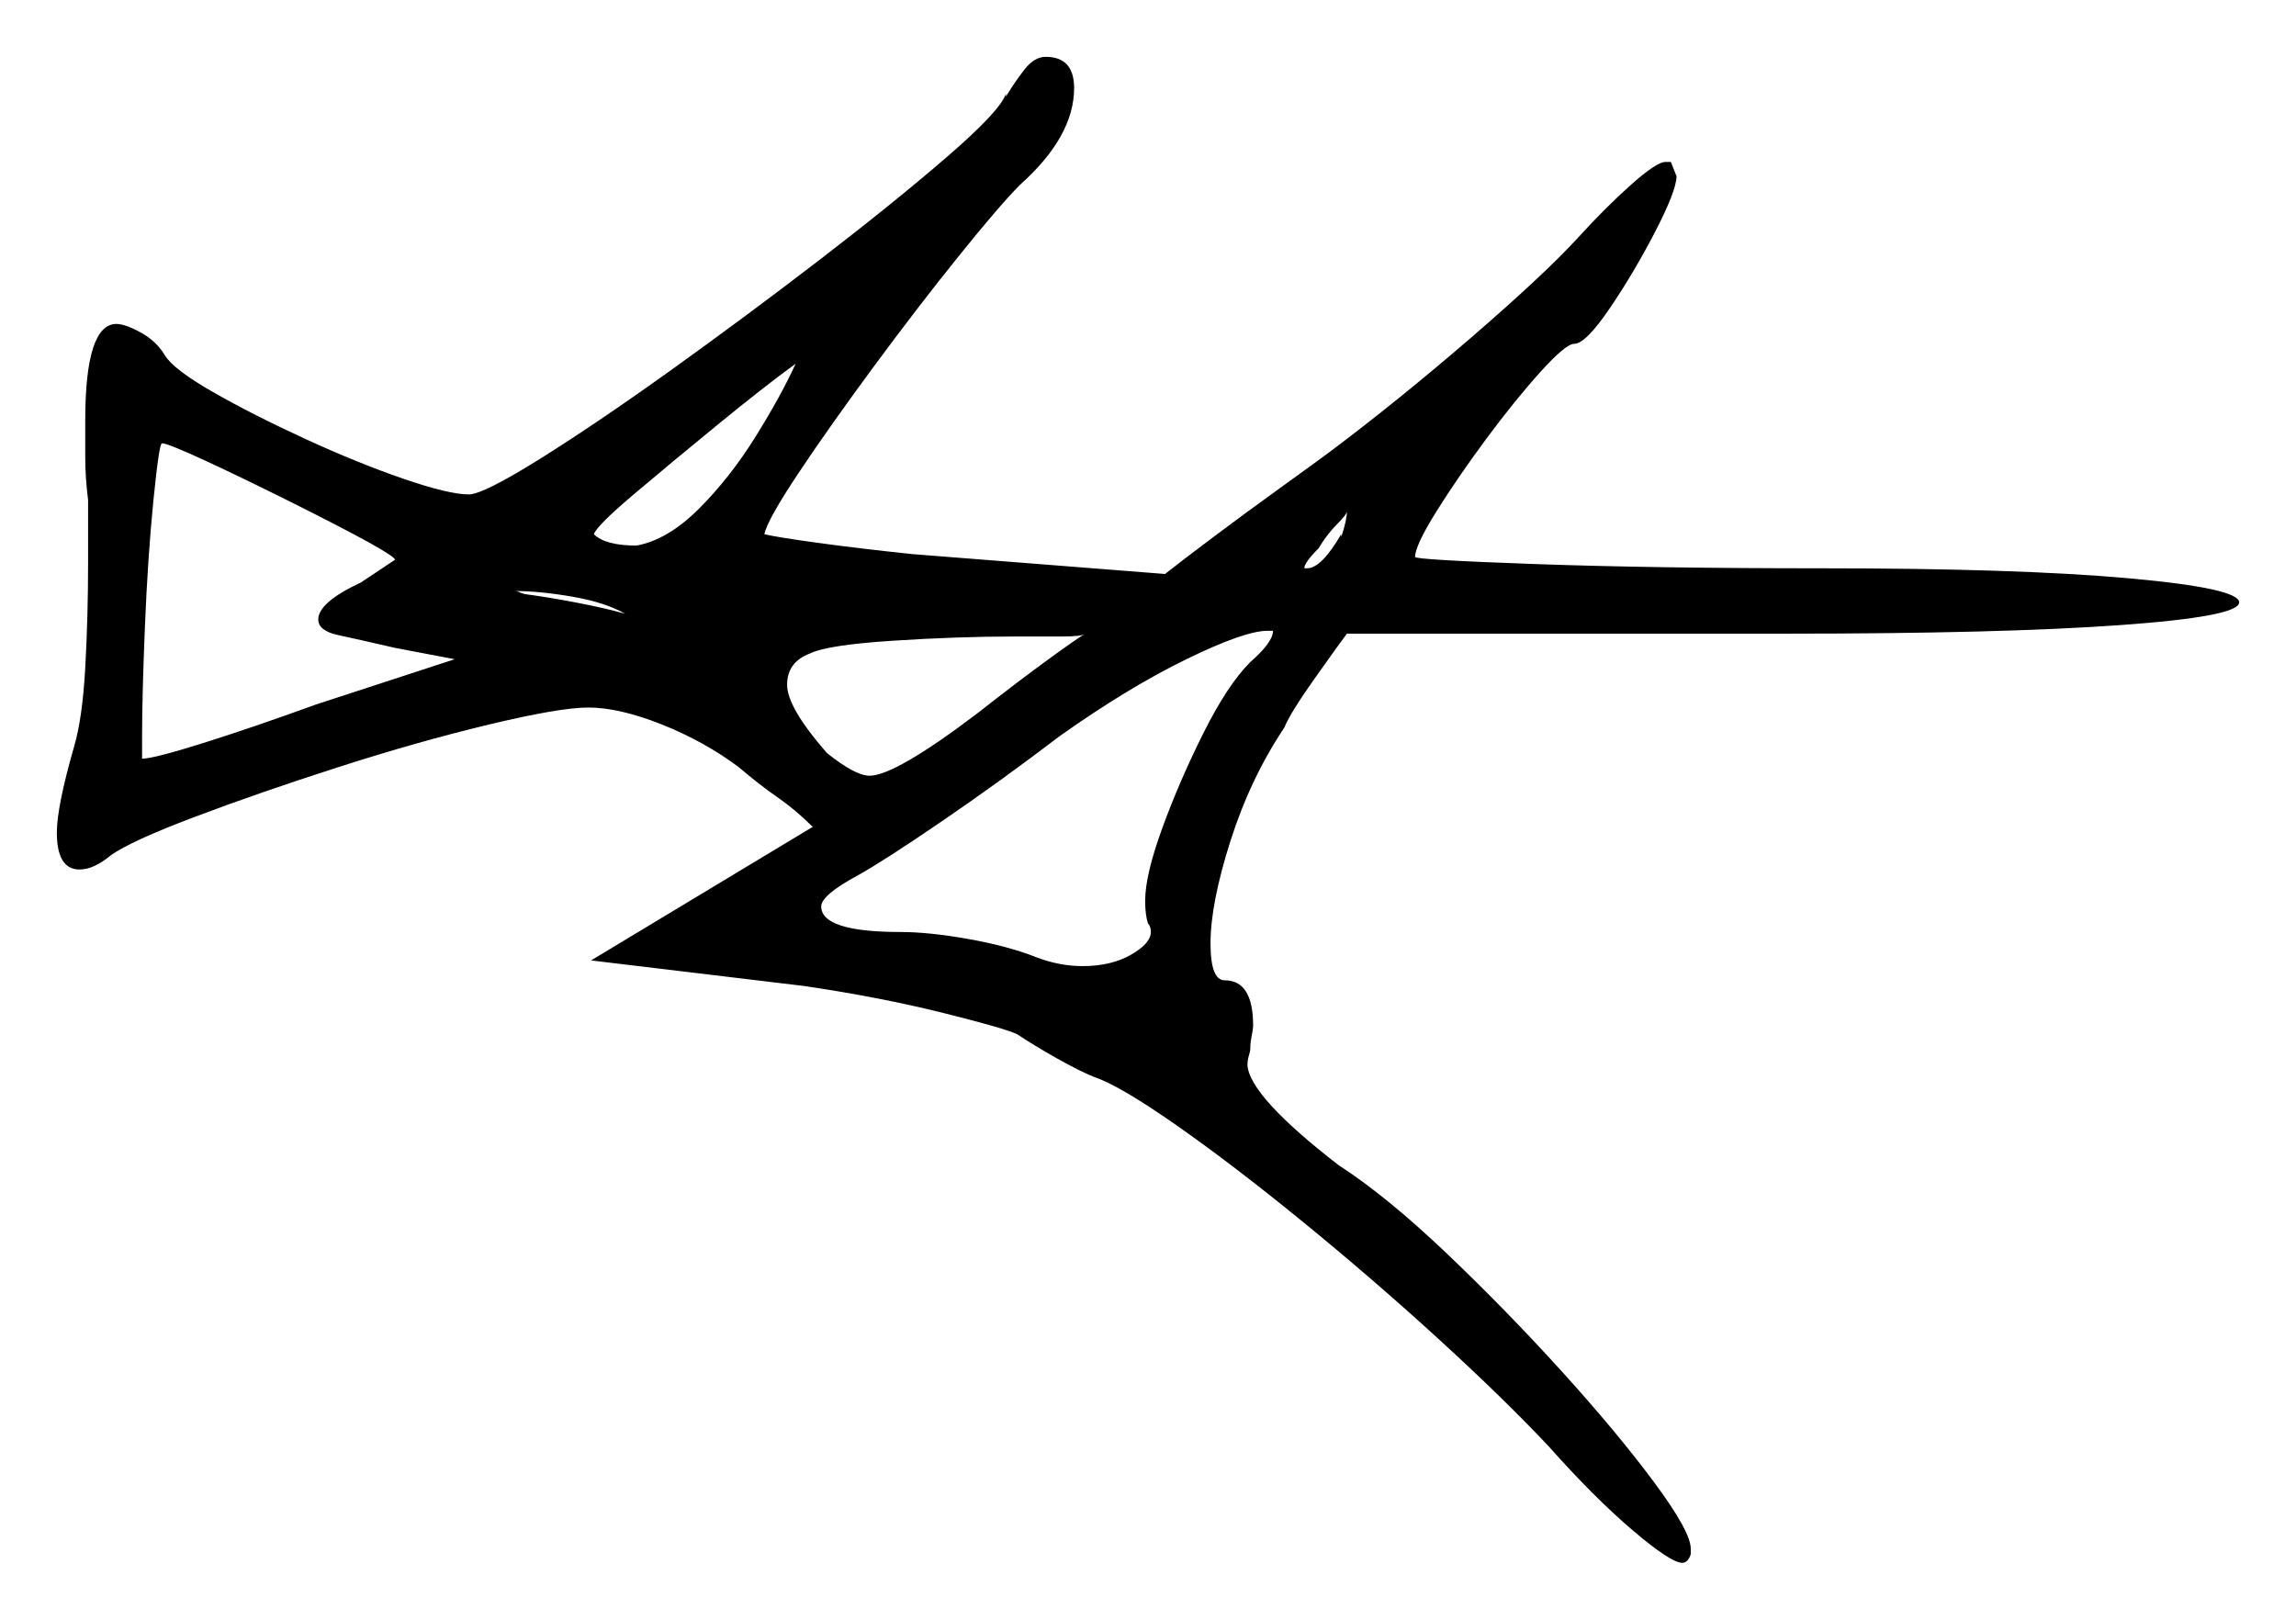 <svg xmlns="http://www.w3.org/2000/svg" width="404.0" height="285.0" viewBox="0 0 404.0 285.0"><path d="M51.5 88.5Q42.5 84.0 36.0 81.0Q29.5 78.0 28.5 78.0Q28.0 78.0 27.0 88.0Q26.0 98.0 25.5 110.25Q25.0 122.5 25.0 129.5Q25.0 131.0 25.0 132.0Q25.0 133.0 25.0 133.5Q27.0 133.5 35.75 130.75Q44.5 128.0 55.5 124.0L80.0 116.0L69.5 114.0Q63.0 112.5 59.5 111.75Q56.0 111.0 56.0 109.0Q56.0 106.0 63.5 102.5Q69.5 98.5 69.5 98.5Q69.5 97.5 51.5 88.5ZM110.0 108.0Q106.5 106.0 100.75 105.0Q95.0 104.0 90.5 104.0Q91.0 104.0 91.5 104.25Q92.0 104.5 92.5 104.5H92.0Q96.0 105.0 101.25 106.0Q106.5 107.0 110.0 108.0ZM112.0 96.0Q117.5 95.0 123.0 89.5Q128.5 84.0 133.0 76.75Q137.5 69.5 140.0 64.0Q134.5 68.0 126.25 74.75Q118.0 81.5 111.5 87.0Q105.0 92.5 104.5 94.0Q106.5 96.0 112.0 96.0ZM191.0 111.5Q190.5 112.0 186.75 112.0Q183.0 112.0 178.5 112.0Q168.5 112.0 157.0 112.75Q145.5 113.5 142.5 115.0Q138.5 116.5 138.5 120.5Q138.5 124.5 145.5 132.5Q150.5 136.5 153.0 136.5Q157.5 136.5 172.0 125.5Q179.0 120.0 184.5 116.0Q190.0 112.0 191.0 111.5ZM220.0 116.5Q224.0 113.0 224.0 111.0H223.0Q219.0 111.0 208.75 116.0Q198.5 121.0 186.5 129.5Q176.0 137.5 165.75 144.5Q155.5 151.5 151.0 154.0Q144.5 157.5 144.5 159.5Q144.5 164.0 158.5 164.0Q163.5 164.0 170.5 165.25Q177.5 166.5 182.5 168.5Q186.5 170.0 190.5 170.0Q195.5 170.0 199.0 168.0Q202.5 166.0 202.5 164.0Q202.5 163.0 202.0 162.5Q201.5 161.0 201.5 158.5Q201.5 154.0 204.5 145.75Q207.5 137.5 211.75 129.0Q216.0 120.5 220.0 116.5ZM236.0 94.0V94.5Q237.0 91.5 237.0 90.0Q237.0 90.5 235.25 92.25Q233.5 94.0 232.0 96.5Q229.5 99.0 229.5 100.0H230.0Q232.5 100.0 236.0 94.0ZM177.0 16.5V17.0Q178.5 14.5 180.25 12.25Q182.0 10.0 184.0 10.0Q189.0 10.0 189.0 15.5Q189.0 24.0 179.5 32.5Q176.0 36.0 168.75 45.0Q161.5 54.0 153.75 64.5Q146.0 75.0 140.5 83.25Q135.0 91.5 134.5 94.0Q136.5 94.5 143.75 95.5Q151.0 96.5 160.5 97.5L205.0 101.0Q207.5 99.0 213.5 94.5Q219.5 90.0 225.75 85.5Q232.0 81.0 234.0 79.5Q246.0 70.5 258.75 59.5Q271.5 48.5 277.5 42.0Q282.5 36.5 287.0 32.5Q291.5 28.5 293.0 28.5H294.0L295.0 31.0Q295.0 33.5 291.25 40.75Q287.5 48.0 283.25 54.25Q279.0 60.5 277.0 60.5Q275.5 60.5 271.0 65.5Q266.5 70.5 261.5 77.25Q256.5 84.0 252.75 90.0Q249.0 96.0 249.0 98.0Q249.0 98.5 270.0 99.25Q291.0 100.0 320.5 100.0Q355.0 100.0 374.5 101.75Q394.0 103.5 394.0 106.0Q394.0 108.5 373.0 110.0Q352.0 111.5 314.5 111.5H237.0Q235.5 113.5 231.25 119.5Q227.0 125.5 226.0 128.0Q220.0 137.0 216.5 148.0Q213.0 159.0 213.0 166.0Q213.0 172.5 215.5 172.5Q220.5 172.5 220.5 180.5Q220.5 181.0 220.25 182.25Q220.0 183.5 220.0 184.5Q220.0 185.0 219.75 185.75Q219.5 186.5 219.5 187.5Q220.0 193.0 235.5 205.0Q244.0 210.5 254.5 220.5Q265.0 230.5 274.75 241.25Q284.5 252.0 291.0 260.75Q297.5 269.5 297.5 272.5V273.5Q297.0 275.0 296.0 275.0Q294.0 275.0 287.25 269.25Q280.5 263.5 272.5 254.5Q264.5 246.0 253.0 235.5Q241.5 225.0 229.25 215.0Q217.0 205.0 207.0 198.0Q197.0 191.0 192.5 189.5Q190.0 188.5 186.0 186.25Q182.0 184.0 179.0 182.0Q177.0 181.0 166.0 178.25Q155.0 175.5 141.5 173.5L104.0 169.0L143.0 145.5Q140.0 142.5 136.75 140.25Q133.5 138.0 130.0 135.0Q124.0 130.5 116.5 127.5Q109.0 124.5 103.5 124.5Q98.5 124.5 86.0 127.5Q73.5 130.5 59.5 135.0Q45.5 139.5 34.25 143.75Q23.0 148.0 19.5 150.5Q16.5 153.0 14.0 153.0Q10.0 153.0 10.0 146.5Q10.0 142.0 13.0 131.5Q14.5 126.5 15.0 117.5Q15.5 108.5 15.5 99.0V88.0Q15.0 84.0 15.0 80.5Q15.0 77.0 15.0 74.0Q15.0 57.0 20.5 57.0Q22.0 57.0 24.75 58.5Q27.5 60.0 29.0 62.5Q30.5 65.0 37.5 69.0Q44.5 73.0 53.75 77.25Q63.0 81.5 71.0 84.25Q79.0 87.0 82.5 87.0Q85.0 87.0 95.0 80.75Q105.0 74.5 118.25 65.0Q131.5 55.5 144.5 45.5Q157.5 35.5 166.75 27.5Q176.0 19.5 177.0 16.5Z" fill="black" /></svg>